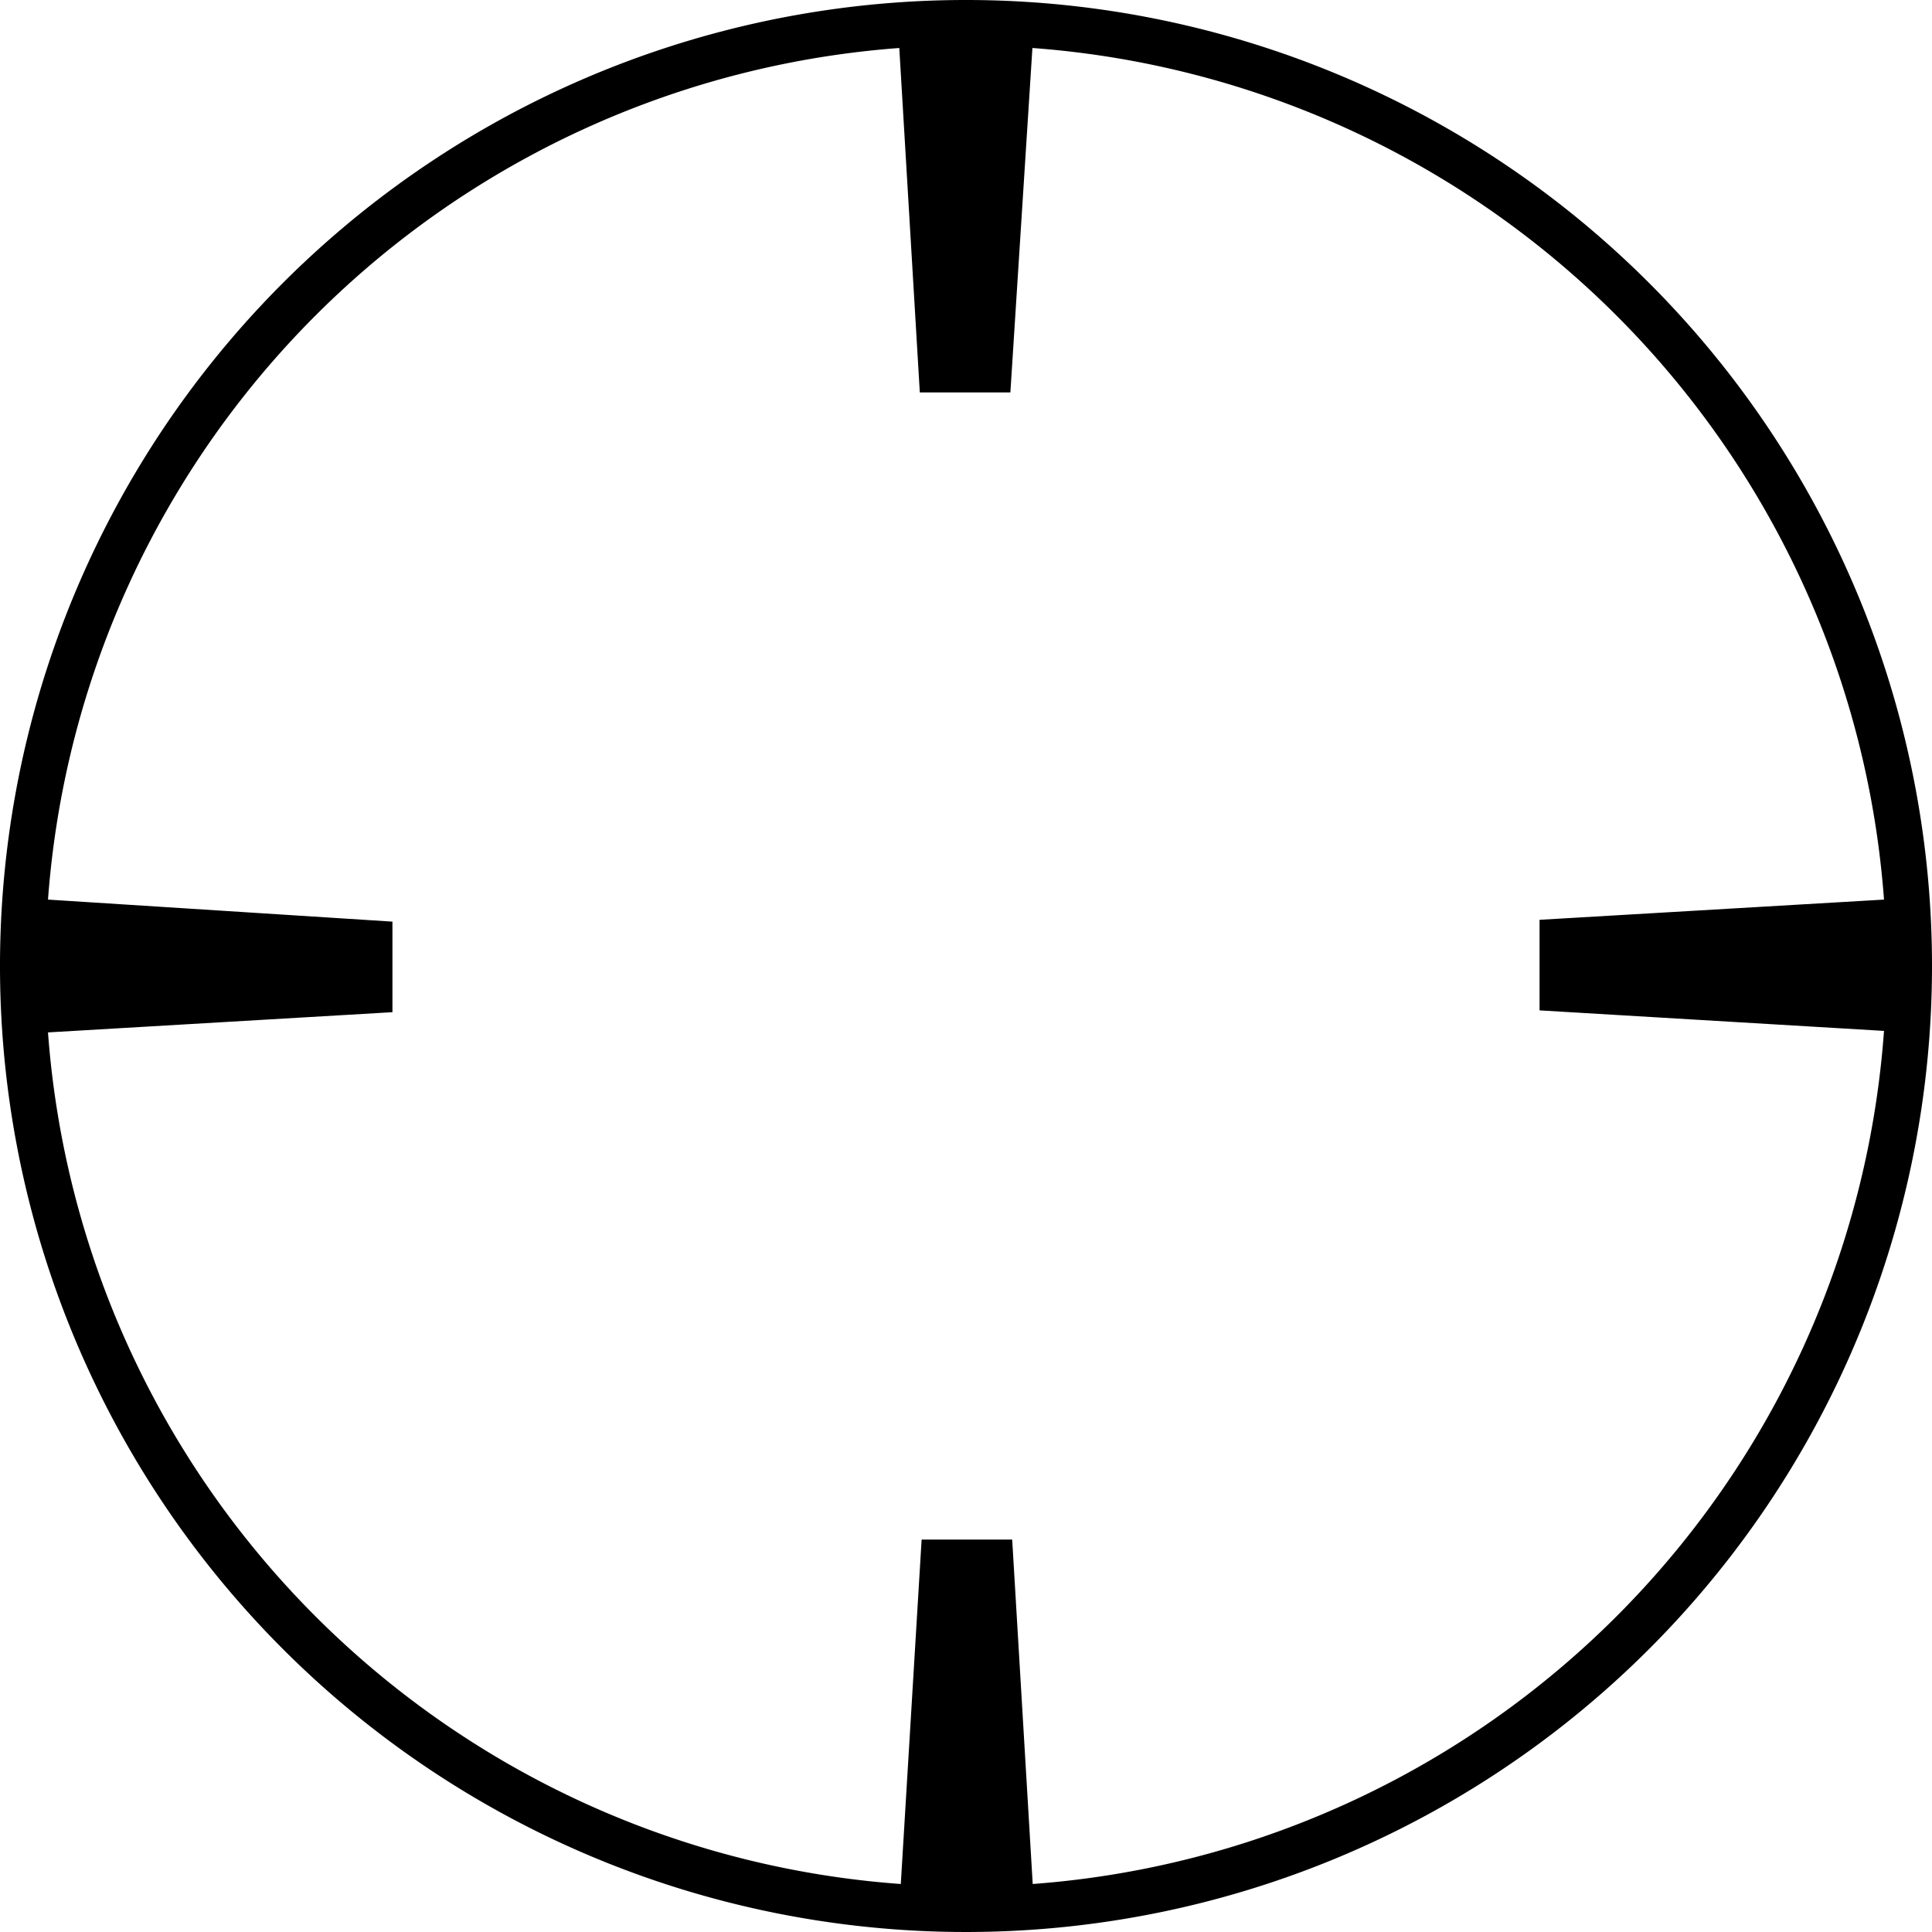 <svg id="icons" xmlns="http://www.w3.org/2000/svg" viewBox="0 0 64 64"><title>changa_circle-pinpoint</title><path d="M32,0A32,32,0,1,0,64,32,32,32,0,0,0,32,0Zm2.21,62.41L33.53,51h-3l-.69,11.41A30.54,30.54,0,0,1,1.59,34.2L13,33.53v-3L1.59,29.8A30.54,30.54,0,0,1,29.79,1.59L30.47,13h3L34.2,1.59A30.54,30.54,0,0,1,62.41,29.8L51,30.47v3l11.41.68A30.54,30.54,0,0,1,34.21,62.41Z"/></svg>